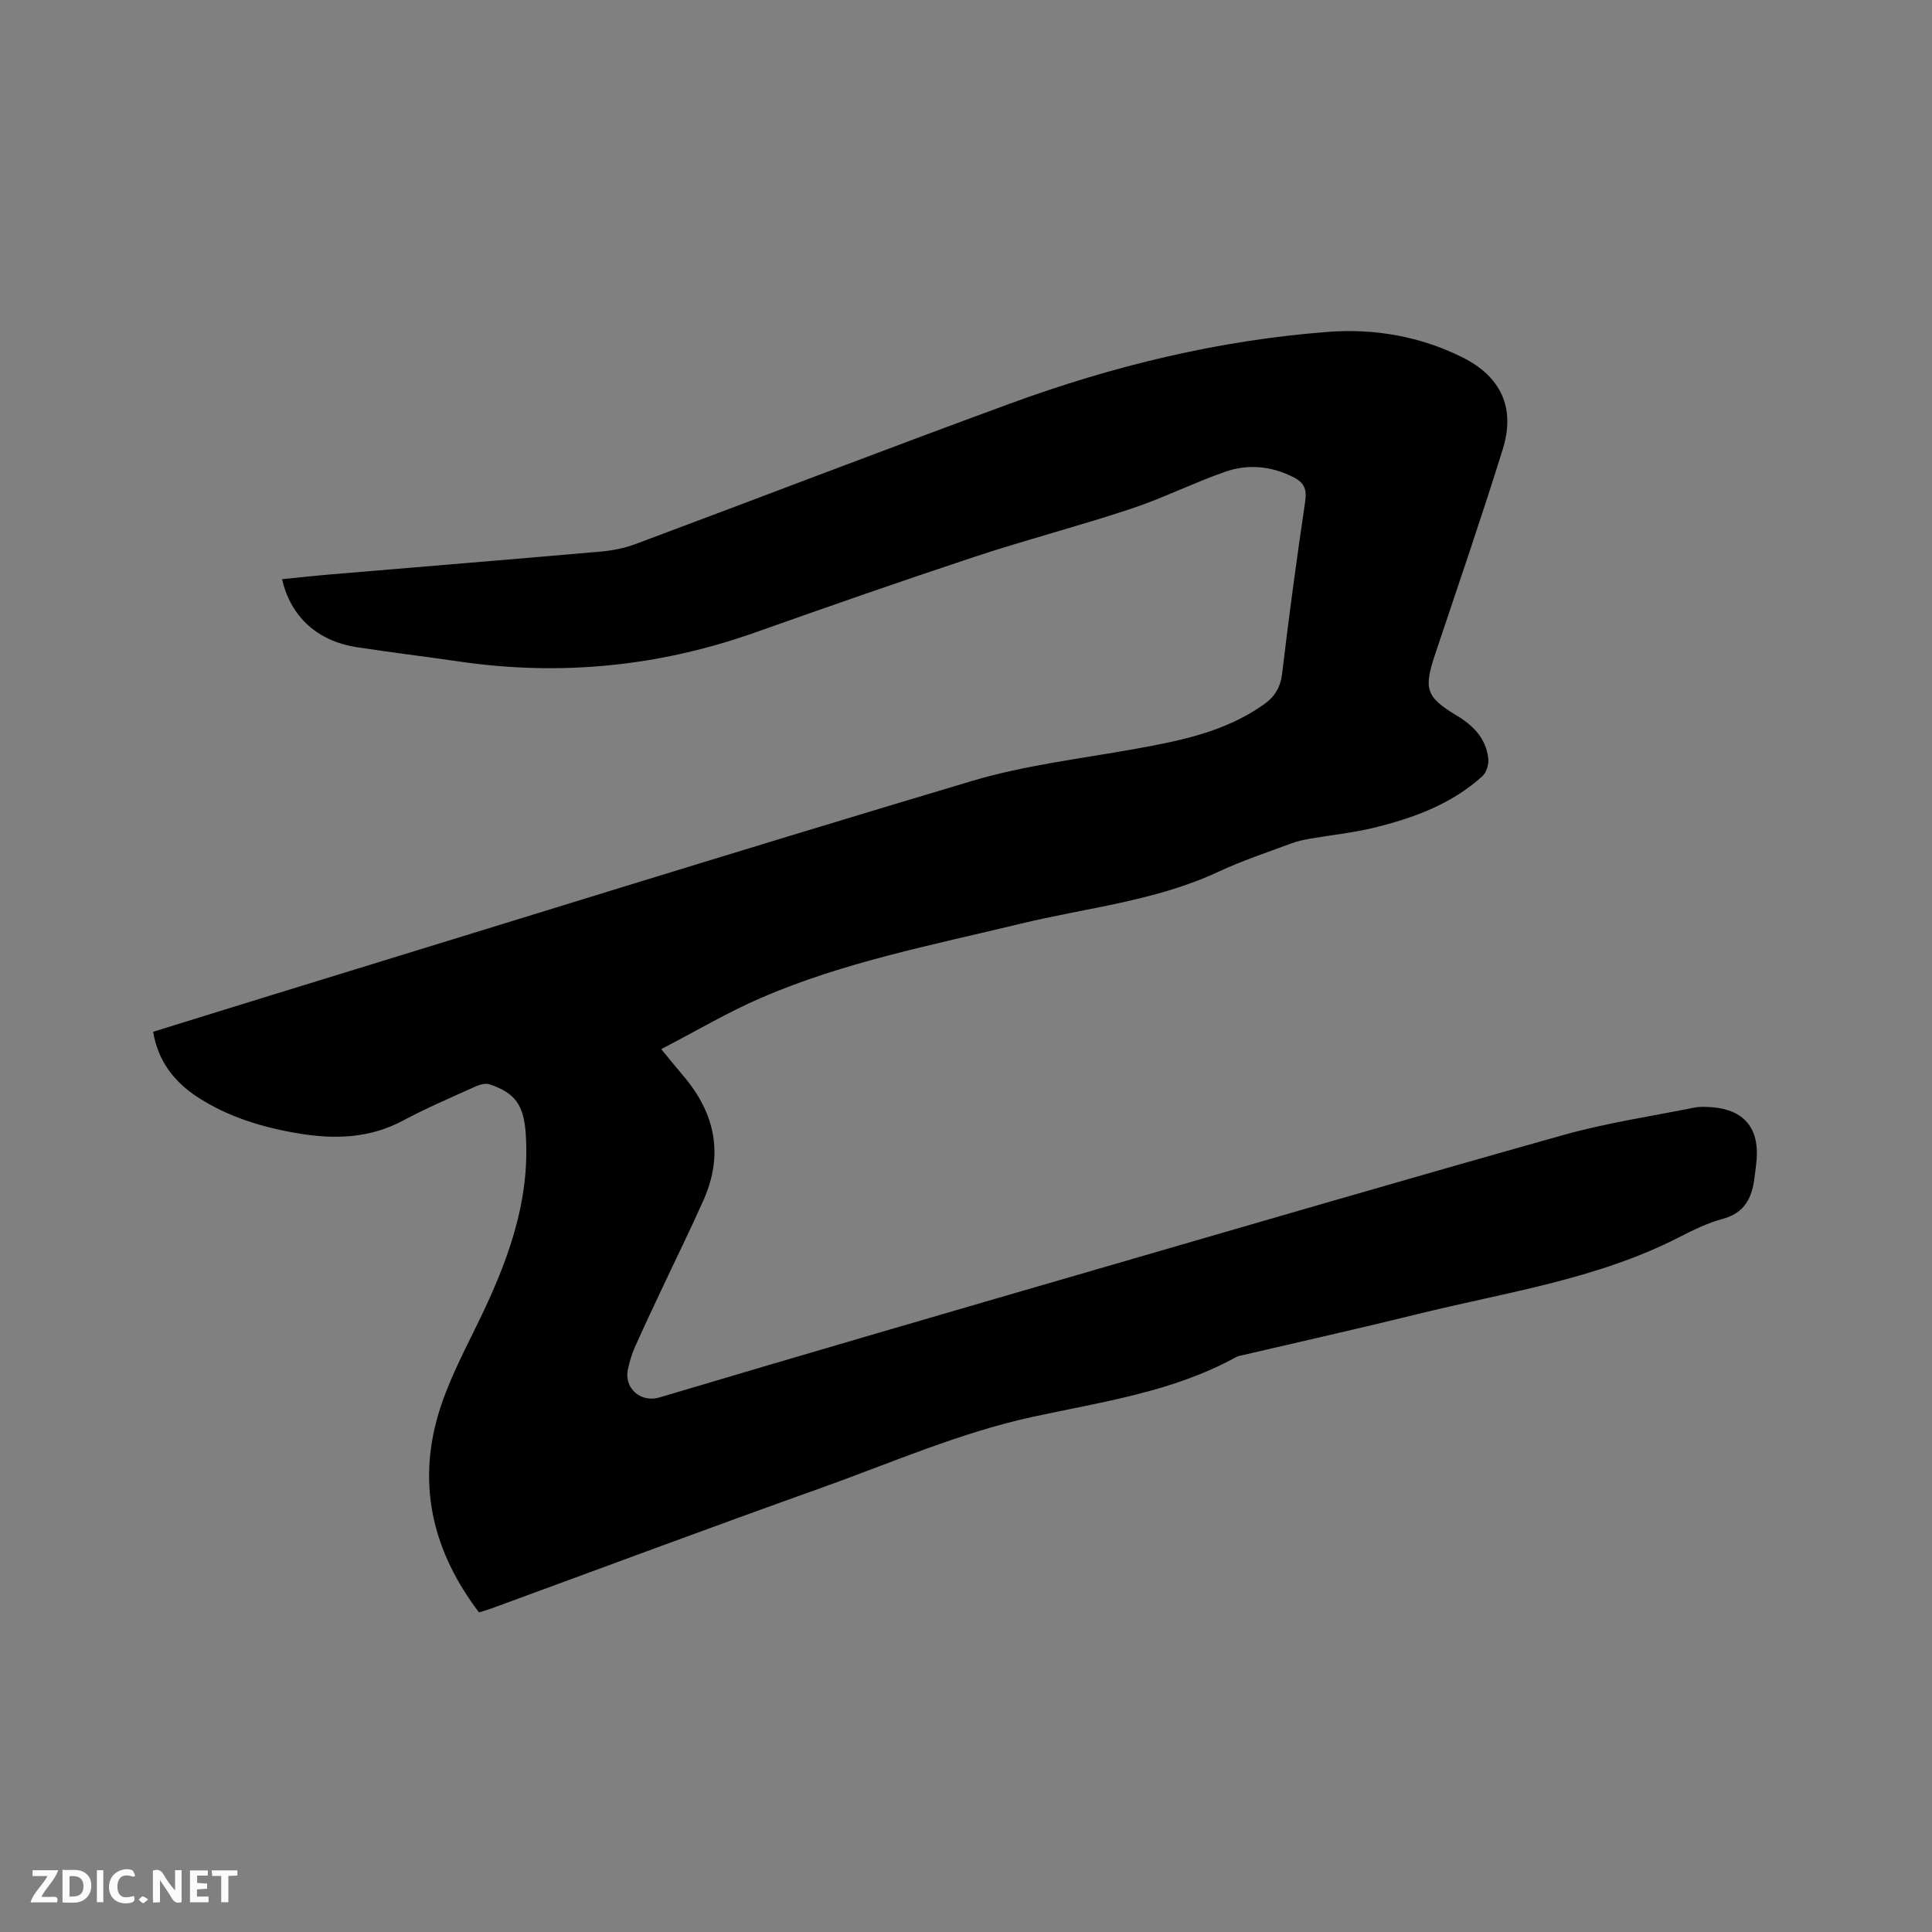 <svg enable-background="new 0 0 400 400" viewBox="0 0 400 400" xmlns="http://www.w3.org/2000/svg"><rect x="0" y="0" width="400" height="400" fill="#808080" stroke="none"/><path d="m31.7 213.62c8.32-2.57 16.48-5.12 24.65-7.63 48.27-14.82 96.47-29.85 144.85-44.29 11-3.28 22.59-4.62 33.94-6.67 9.32-1.68 18.52-3.53 26.48-9.15 2.31-1.64 3.49-3.54 3.84-6.48 1.4-11.89 3.02-23.76 4.77-35.6.37-2.53-.22-3.89-2.47-5.02-4.62-2.33-9.44-2.75-14.18-1.08-6.58 2.31-12.87 5.47-19.48 7.66-10.64 3.53-21.51 6.35-32.16 9.87-15.27 5.05-30.46 10.36-45.63 15.73-19.98 7.07-40.41 9.06-61.36 5.98-7.02-1.03-14.07-1.86-21.09-2.95-8.14-1.26-13.69-6.29-15.46-14.08 3.36-.33 6.68-.7 10-.98 18.69-1.58 37.38-3.1 56.07-4.74 2.39-.21 4.84-.71 7.08-1.54 25.88-9.66 51.66-19.59 77.6-29.1 21.27-7.8 43.21-13.12 65.82-14.84 9.53-.73 19.06.91 27.8 5.27 7.98 3.97 11.02 10.46 8.37 18.99-4.43 14.25-9.29 28.37-14.02 42.52-2.39 7.16-1.92 8.81 4.51 12.68 3.45 2.08 6.03 4.75 6.5 8.85.14 1.2-.37 2.93-1.23 3.7-6.47 5.85-14.44 8.72-22.73 10.72-4.2 1.01-8.55 1.44-12.82 2.18-1.34.23-2.71.52-3.98.99-5.06 1.89-10.21 3.59-15.09 5.87-13.05 6.09-27.3 7.45-41.05 10.78-18.1 4.39-36.47 7.9-53.67 15.34-6.94 3-13.49 6.9-20.66 10.61 1.97 2.39 3.27 4.01 4.62 5.59 6.58 7.74 8.32 16.29 4.12 25.7-2.75 6.18-5.75 12.25-8.62 18.37-1.89 4.02-3.8 8.04-5.6 12.1-.64 1.44-1.08 2.99-1.42 4.54-.85 3.91 2.67 6.96 6.52 5.82 30.03-8.95 60.11-17.7 90.2-26.43 32.33-9.38 64.63-18.83 97.04-27.93 8.84-2.48 18-3.84 27.03-5.65 1.22-.24 2.54-.17 3.79-.07 6.46.53 9.65 4.35 9.11 10.85-.11 1.27-.29 2.53-.45 3.79-.51 4.13-2.04 7.25-6.58 8.47-3.14.84-6.14 2.33-9.06 3.82-17.03 8.71-35.82 11.37-54.07 15.88-11.92 2.95-23.91 5.62-35.87 8.42-.62.14-1.28.24-1.83.54-13.06 7.17-27.65 9.21-41.88 12.29-15.31 3.32-29.57 9.62-44.2 14.84-22.73 8.11-45.34 16.56-68 24.86-.79.29-1.59.51-2.58.82-9.38-12.35-12.84-25.99-8.44-40.95 1.86-6.33 4.97-12.34 7.9-18.31 6.18-12.58 11.19-25.4 10.22-39.81-.4-5.87-2.09-8.46-7.49-10.26-.85-.28-2.06.06-2.94.46-5.02 2.27-10.1 4.43-14.95 7.03-6.82 3.65-13.98 3.92-21.33 2.73-7.58-1.23-14.87-3.4-21.37-7.66-4.76-3.15-8.03-7.36-9.07-13.44z" fill="#000001"/><g fill="#fafbfa"><path d="m37.59 393.81c-.92.31-1.52.05-2-.78-.7-1.2-1.52-2.34-2.47-3.78v4.59c-.55.03-.95.05-1.41.07-.03-.37-.06-.64-.06-.91 0-1.91 0-3.81 0-5.7 1.13-.41 1.77-.03 2.29.91.62 1.11 1.38 2.14 2.31 3.19v-4.2h1.35v6.61z"/><path d="m12.94 393.88v-6.75c1.9.19 3.93-.54 5.37 1.29.8 1.01.78 2.88.03 3.97-1.37 1.97-3.4 1.51-5.4 1.49m1.45-1.22c2.04.12 2.92-.58 2.89-2.21-.03-1.51-.98-2.19-2.89-2z"/><path d="m11.81 393.87h-5.49c.68-2.18 2.47-3.48 3.51-5.45h-3.08v-1.21h5.29c-.71 2.13-2.44 3.48-3.47 5.51.86 0 1.63.04 2.39-.01.79-.05 1.14.21.85 1.16"/><path d="m39.33 393.86v-6.61h3.7v1.07h-2.22v1.52c.68.04 1.34.09 2.07.13v1.07c-.72.05-1.38.09-2.1.14v1.48h2.4v1.19h-3.85z"/><path d="m27.71 388.56c-1.15-.3-2.46-.61-3.1.64-.37.73-.41 1.93-.06 2.67.63 1.35 1.99.93 3.17.68.35.94-.01 1.32-.93 1.46-1.62.25-3.05-.27-3.76-1.48-.73-1.24-.6-3.03.31-4.17.88-1.11 2.71-1.7 4-1.16.32.13.44.74.65 1.12-.1.08-.19.16-.28.24"/><path d="m49.15 387.24v1.07c-.59.02-1.17.05-1.87.08v5.44h-1.48v-5.44h-1.85c-.05-.4-.08-.73-.13-1.15z"/><path d="m20.06 387.21h1.33v6.62h-1.33z"/><path d="m30.68 393.25c-.49.38-.8.79-1.05.76-.32-.05-.6-.45-.9-.7.26-.24.51-.64.8-.67.29-.04.62.3 1.15.61"/></g></svg>